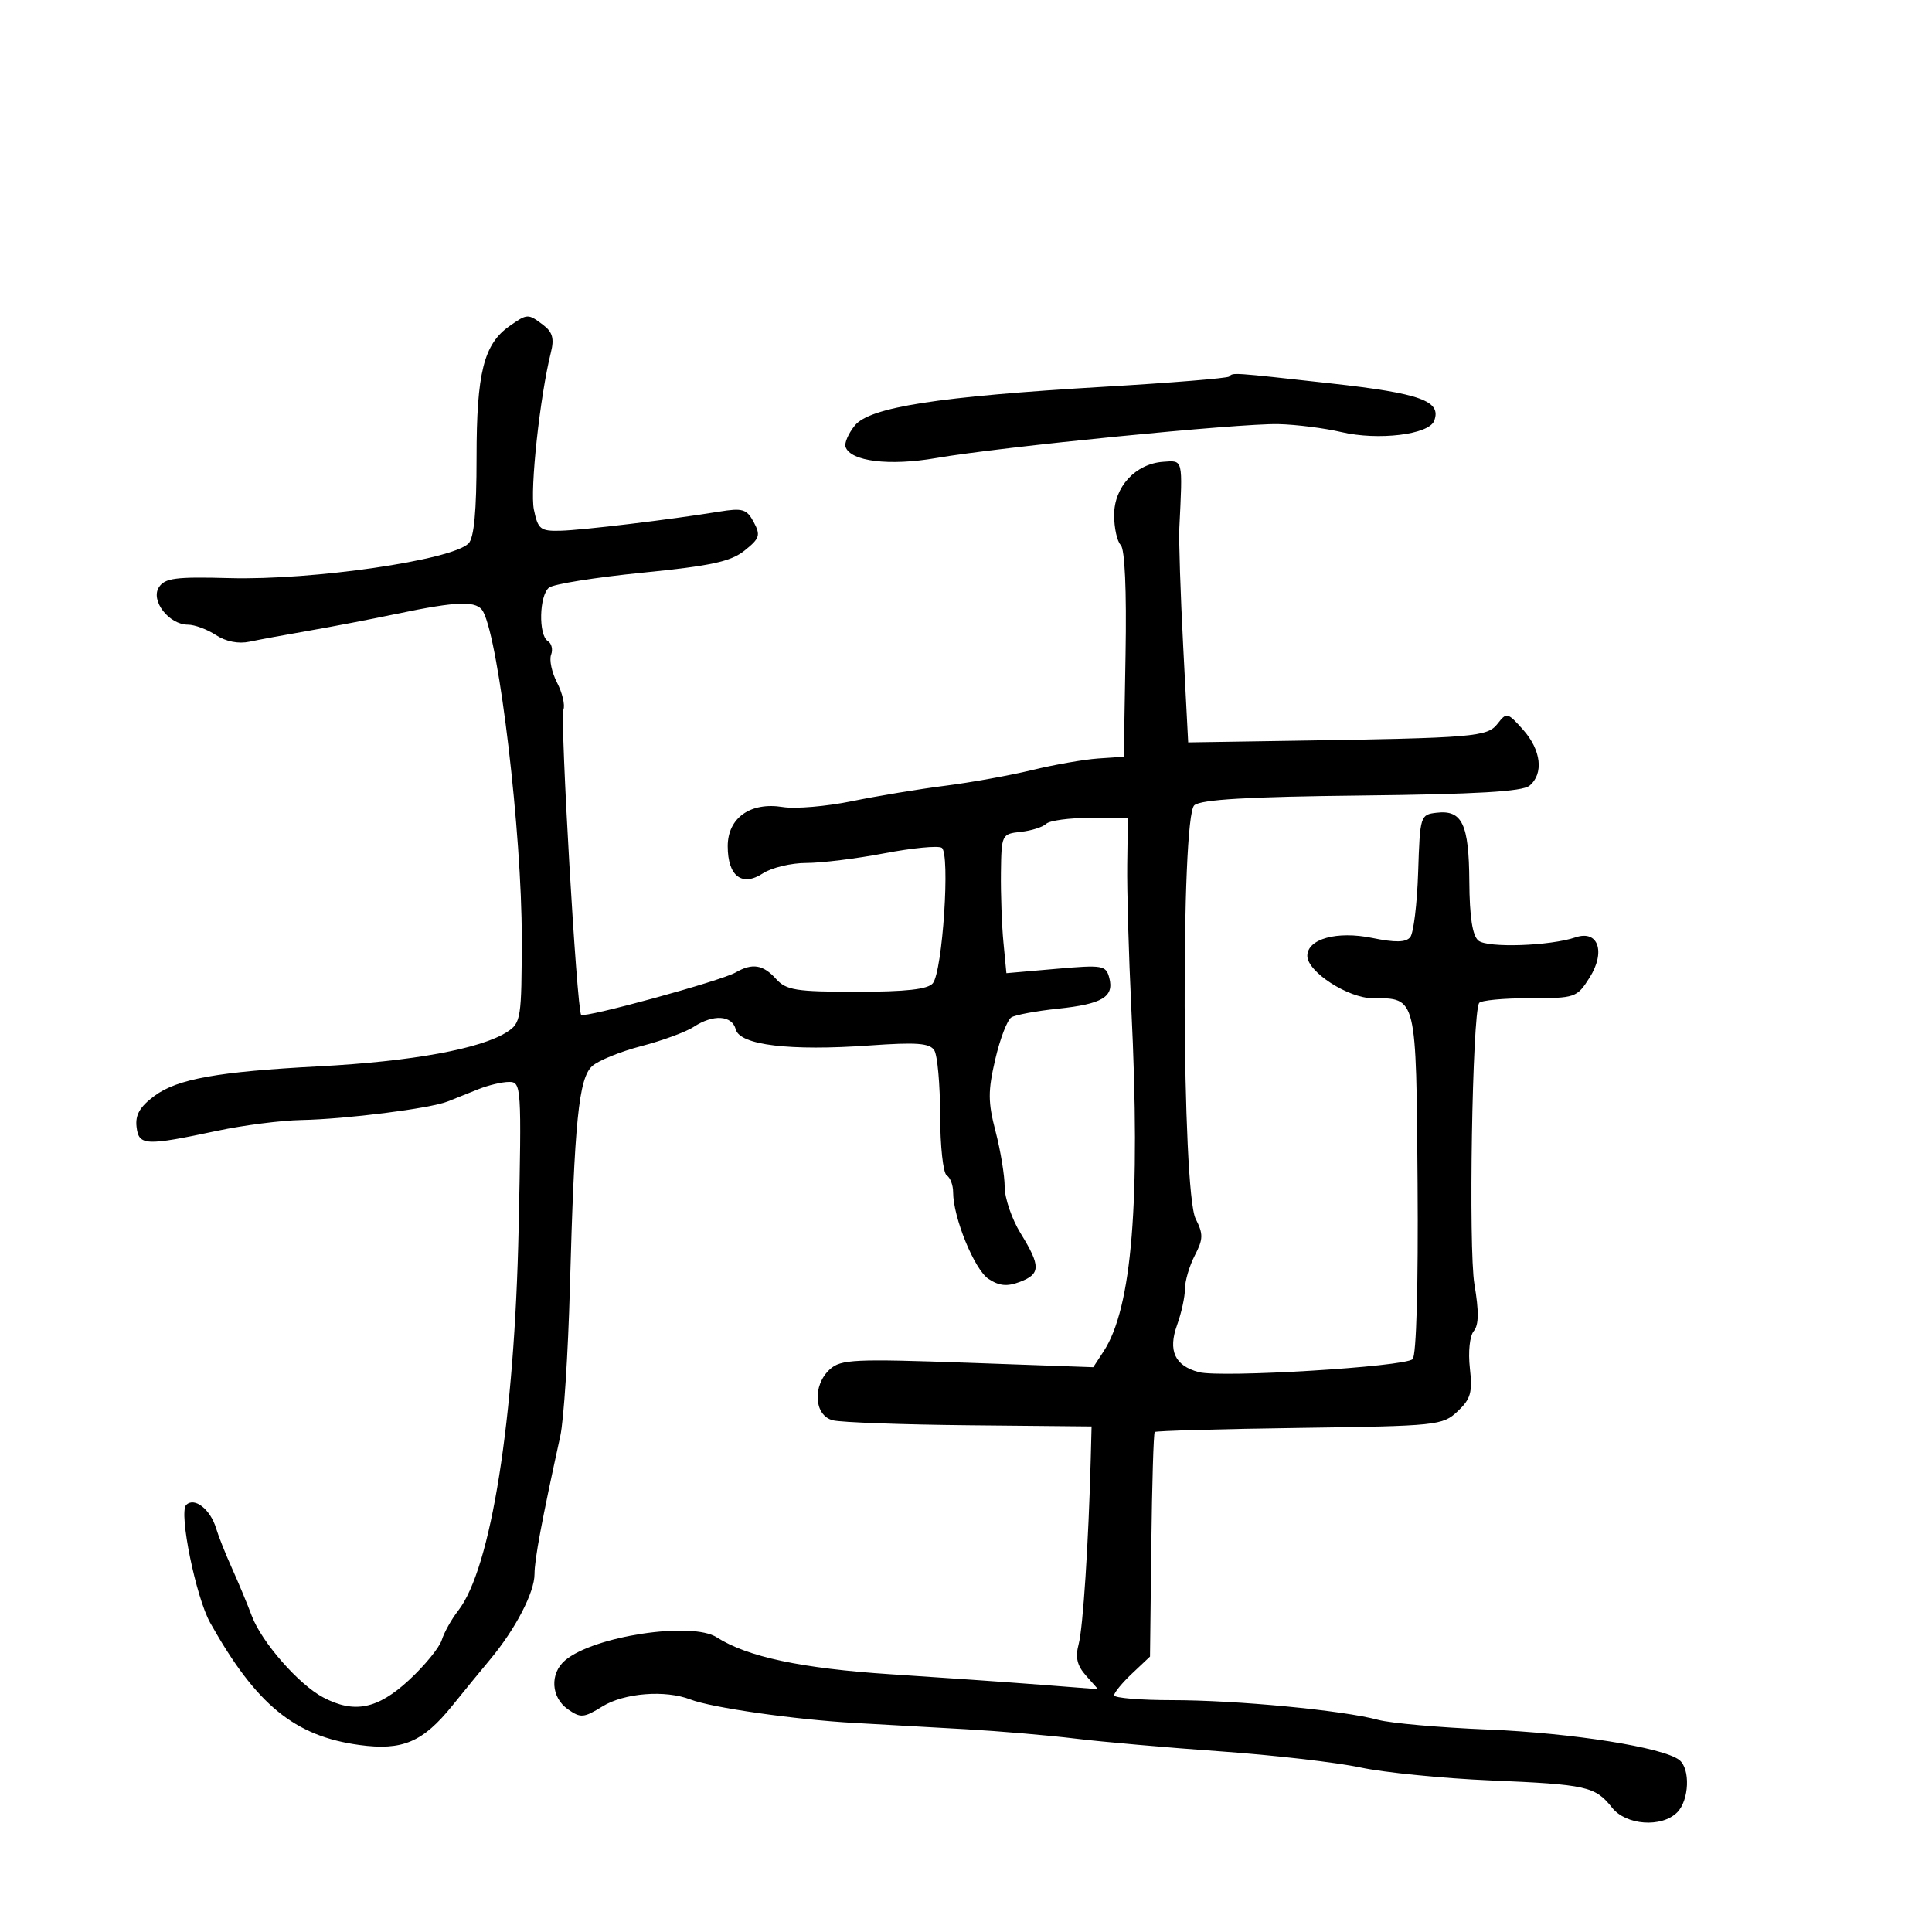 <svg xmlns="http://www.w3.org/2000/svg" width="300" height="300" viewBox="0 0 300 300" version="1.1">
	<path d="M 79.117 50.631 C 75.119 53.431, 74 57.893, 74 71.039 C 74 79.393, 73.613 83.528, 72.750 84.386 C 70.132 86.989, 48.556 90.117, 35.632 89.767 C 27.272 89.541, 25.598 89.758, 24.674 91.191 C 23.340 93.262, 26.246 97, 29.190 97 C 30.224 97, 32.179 97.726, 33.533 98.614 C 35.076 99.625, 37.025 100.008, 38.748 99.641 C 40.262 99.318, 44.425 98.548, 48 97.929 C 51.575 97.309, 57.650 96.143, 61.500 95.335 C 71.193 93.303, 74.112 93.231, 75.039 95 C 77.524 99.742, 81.039 129.507, 81.017 145.635 C 81.001 158.148, 80.893 158.839, 78.750 160.231 C 74.702 162.858, 63.989 164.818, 49.500 165.581 C 33.817 166.407, 27.552 167.532, 23.999 170.159 C 21.726 171.839, 20.988 173.111, 21.205 174.971 C 21.549 177.921, 22.541 177.969, 33.796 175.577 C 37.808 174.725, 43.658 173.977, 46.796 173.916 C 53.717 173.780, 66.752 172.130, 69.500 171.041 C 70.600 170.606, 72.759 169.743, 74.297 169.125 C 75.835 168.506, 77.975 168, 79.053 168 C 80.954 168, 80.997 168.665, 80.533 190.750 C 79.910 220.435, 76.247 243.572, 71.134 250.119 C 70.112 251.429, 68.971 253.471, 68.599 254.658 C 68.228 255.845, 65.926 258.657, 63.484 260.908 C 58.625 265.387, 55.019 266.113, 50.200 263.582 C 46.413 261.593, 40.632 255.001, 39.105 250.929 C 38.397 249.043, 37.006 245.700, 36.013 243.500 C 35.020 241.300, 33.918 238.528, 33.565 237.340 C 32.679 234.363, 30.190 232.410, 28.911 233.689 C 27.736 234.864, 30.427 248.045, 32.648 252 C 39.796 264.727, 45.741 269.595, 55.802 270.960 C 62.501 271.869, 65.660 270.528, 70.259 264.824 C 72.041 262.613, 74.683 259.385, 76.130 257.652 C 80.043 252.962, 83 247.265, 83 244.417 C 83 242.145, 84.125 236.121, 87 223 C 87.542 220.525, 88.213 210.175, 88.490 200 C 89.199 174.050, 89.864 167.433, 91.957 165.539 C 92.910 164.677, 96.346 163.280, 99.594 162.435 C 102.842 161.590, 106.497 160.246, 107.715 159.449 C 110.761 157.456, 113.671 157.633, 114.250 159.847 C 114.887 162.284, 122.644 163.216, 134.990 162.340 C 142.336 161.819, 144.368 161.970, 145.079 163.094 C 145.569 163.867, 145.976 168.411, 145.985 173.191 C 145.993 177.971, 146.450 182.160, 147 182.500 C 147.550 182.840, 148 184.019, 148 185.121 C 148 189.050, 151.311 197.158, 153.502 198.593 C 155.173 199.688, 156.389 199.802, 158.365 199.051 C 161.604 197.820, 161.621 196.610, 158.474 191.500 C 157.119 189.300, 156.008 186.059, 156.005 184.299 C 156.002 182.538, 155.368 178.671, 154.595 175.704 C 153.404 171.133, 153.396 169.425, 154.542 164.497 C 155.285 161.300, 156.410 158.365, 157.041 157.975 C 157.672 157.584, 160.913 156.980, 164.242 156.632 C 171.164 155.909, 173.022 154.799, 172.250 151.847 C 171.738 149.891, 171.248 149.807, 163.989 150.441 L 156.273 151.114 155.812 146.307 C 155.558 143.663, 155.384 138.800, 155.425 135.500 C 155.499 129.592, 155.546 129.495, 158.500 129.173 C 160.150 128.993, 161.928 128.431, 162.450 127.923 C 162.973 127.415, 166.040 127, 169.268 127 L 175.135 127 175.036 134.250 C 174.982 138.238, 175.266 148.250, 175.667 156.500 C 177.129 186.580, 175.796 203.083, 171.358 209.857 L 169.758 212.299 150.257 211.605 C 132.704 210.980, 130.568 211.081, 128.878 212.611 C 126.120 215.107, 126.389 219.809, 129.333 220.547 C 130.616 220.869, 140.178 221.215, 150.583 221.316 L 169.500 221.500 169.370 226.500 C 169.031 239.523, 168.169 252.765, 167.497 255.285 C 166.946 257.349, 167.238 258.617, 168.627 260.183 L 170.500 262.295 161.500 261.598 C 156.550 261.215, 146.094 260.485, 138.264 259.976 C 124.500 259.080, 116.037 257.281, 111.296 254.243 C 107.394 251.742, 92.171 254.055, 87.750 257.820 C 85.345 259.868, 85.555 263.575, 88.180 265.414 C 90.165 266.804, 90.645 266.764, 93.548 264.970 C 96.924 262.884, 103.313 262.380, 107.203 263.893 C 110.472 265.165, 123.473 267.026, 132.666 267.539 C 136.975 267.779, 144.775 268.219, 150 268.516 C 155.225 268.813, 162.875 269.469, 167 269.973 C 171.125 270.478, 181.250 271.367, 189.500 271.951 C 197.750 272.534, 207.534 273.660, 211.243 274.452 C 214.951 275.244, 224.047 276.149, 231.456 276.464 C 246.408 277.097, 247.704 277.388, 250.323 280.697 C 252.490 283.436, 258.021 283.837, 260.429 281.429 C 262.308 279.549, 262.502 274.631, 260.750 273.283 C 258.218 271.336, 244.129 269.100, 231 268.562 C 223.575 268.258, 215.925 267.581, 214 267.058 C 208.570 265.582, 192.034 264, 182.039 264 C 177.068 264, 173 263.661, 173 263.247 C 173 262.832, 174.254 261.310, 175.787 259.863 L 178.573 257.233 178.775 239.961 C 178.887 230.462, 179.125 222.541, 179.306 222.361 C 179.487 222.180, 189.601 221.893, 201.782 221.724 C 223.194 221.426, 224.008 221.341, 226.335 219.155 C 228.376 217.238, 228.666 216.217, 228.242 212.455 C 227.957 209.922, 228.216 207.444, 228.847 206.684 C 229.634 205.737, 229.663 203.642, 228.948 199.426 C 228.011 193.903, 228.614 157.522, 229.671 155.750 C 229.917 155.338, 233.422 155, 237.461 155 C 244.633 155, 244.851 154.926, 246.830 151.800 C 249.361 147.803, 248.167 144.357, 244.664 145.546 C 240.683 146.898, 230.976 147.225, 229.566 146.055 C 228.638 145.285, 228.193 142.384, 228.156 136.879 C 228.098 127.954, 227.046 125.739, 223.086 126.199 C 220.545 126.495, 220.495 126.656, 220.208 135.448 C 220.048 140.369, 219.493 144.906, 218.976 145.528 C 218.297 146.347, 216.663 146.380, 213.074 145.644 C 207.597 144.522, 203 145.792, 203 148.428 C 203 150.897, 209.339 155, 213.153 155 C 220.008 155, 219.904 154.568, 220.121 183.791 C 220.239 199.577, 219.933 210.467, 219.355 211.045 C 218.162 212.238, 189.553 213.975, 186.140 213.062 C 182.410 212.064, 181.338 209.721, 182.783 205.723 C 183.452 203.872, 184 201.355, 184 200.129 C 184 198.904, 184.687 196.573, 185.526 194.950 C 186.845 192.399, 186.863 191.628, 185.659 189.250 C 183.516 185.016, 183.330 126.801, 185.454 125.038 C 186.536 124.141, 193.754 123.721, 211.470 123.525 C 229.262 123.328, 236.403 122.910, 237.495 122.004 C 239.739 120.142, 239.318 116.468, 236.498 113.306 C 234.102 110.619, 233.935 110.579, 232.560 112.356 C 230.959 114.425, 229.087 114.583, 201 115.022 L 184.500 115.279 183.727 100.390 C 183.302 92.200, 183.031 83.925, 183.125 82 C 183.656 71.111, 183.746 71.482, 180.610 71.707 C 176.310 72.016, 173 75.612, 173 79.974 C 173 81.968, 173.462 84.062, 174.026 84.626 C 174.666 85.266, 174.949 91.646, 174.776 101.576 L 174.500 117.500 170.500 117.779 C 168.300 117.932, 163.681 118.742, 160.236 119.579 C 156.791 120.416, 150.716 121.511, 146.736 122.014 C 142.756 122.517, 136.254 123.593, 132.286 124.407 C 128.319 125.220, 123.490 125.629, 121.556 125.315 C 116.522 124.498, 113 127.004, 113 131.401 C 113 136.040, 115.211 137.747, 118.460 135.618 C 119.818 134.728, 122.858 134, 125.215 134 C 127.572 134, 133.030 133.324, 137.344 132.499 C 141.658 131.673, 145.657 131.288, 146.231 131.643 C 147.576 132.474, 146.365 150.855, 144.844 152.688 C 144.069 153.621, 140.662 154, 133.033 154 C 123.580 154, 122.096 153.763, 120.500 152 C 118.487 149.776, 116.825 149.510, 114.236 150.999 C 111.945 152.317, 90.785 158.118, 90.243 157.576 C 89.571 156.904, 86.940 111.638, 87.489 110.187 C 87.762 109.464, 87.317 107.580, 86.500 106 C 85.683 104.420, 85.267 102.469, 85.575 101.664 C 85.884 100.860, 85.656 99.905, 85.068 99.542 C 83.589 98.628, 83.724 92.465, 85.250 91.246 C 85.938 90.696, 92.452 89.653, 99.727 88.929 C 110.418 87.864, 113.464 87.205, 115.612 85.492 C 117.968 83.614, 118.130 83.112, 117.040 81.074 C 115.953 79.043, 115.324 78.854, 111.655 79.450 C 103.962 80.700, 90.527 82.315, 87.051 82.408 C 83.912 82.492, 83.538 82.196, 82.902 79.130 C 82.265 76.054, 83.841 61.509, 85.549 54.702 C 86.081 52.582, 85.797 51.560, 84.376 50.484 C 81.990 48.678, 81.902 48.680, 79.117 50.631 M 190.862 58.471 C 190.603 58.731, 181.886 59.442, 171.491 60.053 C 145.630 61.574, 135.051 63.219, 132.732 66.083 C 131.743 67.304, 131.097 68.790, 131.295 69.386 C 132.048 71.643, 138.103 72.390, 145.379 71.123 C 155.264 69.402, 192.428 65.717, 198.500 65.856 C 201.250 65.919, 205.653 66.476, 208.285 67.093 C 214.007 68.436, 221.877 67.485, 222.695 65.352 C 223.879 62.267, 220.612 61.083, 206.654 59.535 C 191.019 57.801, 191.499 57.834, 190.862 58.471" stroke="none" fill="black" fill-rule="evenodd"/>
</svg>